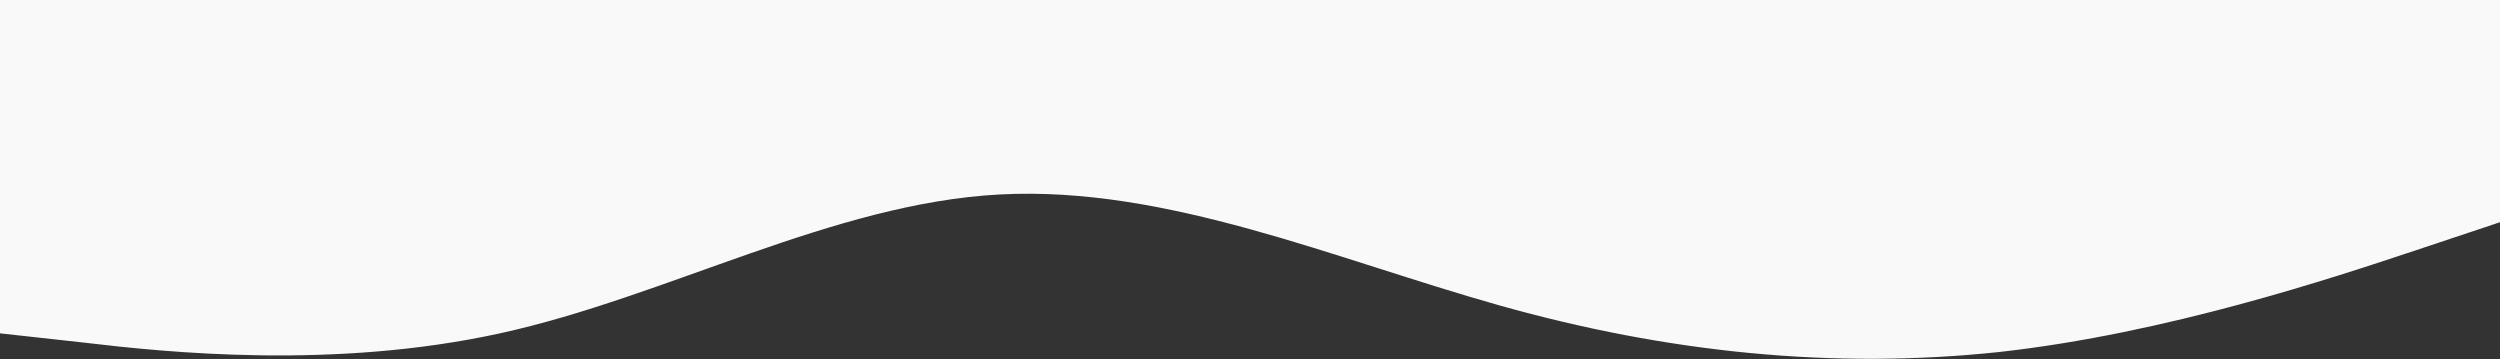 <svg width="1440" height="207" viewBox="0 0 1440 207" fill="none" xmlns="http://www.w3.org/2000/svg">
<rect x="0" y="0" width="1440" height="207" fill="#333333" stroke="none"/>
<path d="M0 192L48 197.3C96 203 192 213 288 192C384 171 480 117 576 112C672 107 768 149 864 176C960 203 1056 213 1152 202.7C1248 192 1344 160 1392 144L1440 128V0H1392C1344 0 1248 0 1152 0C1056 0 960 0 864 0C768 0 672 0 576 0C480 0 384 0 288 0C192 0 96 0 48 0H0V192Z" fill="#F9F9FA"/>
</svg>
